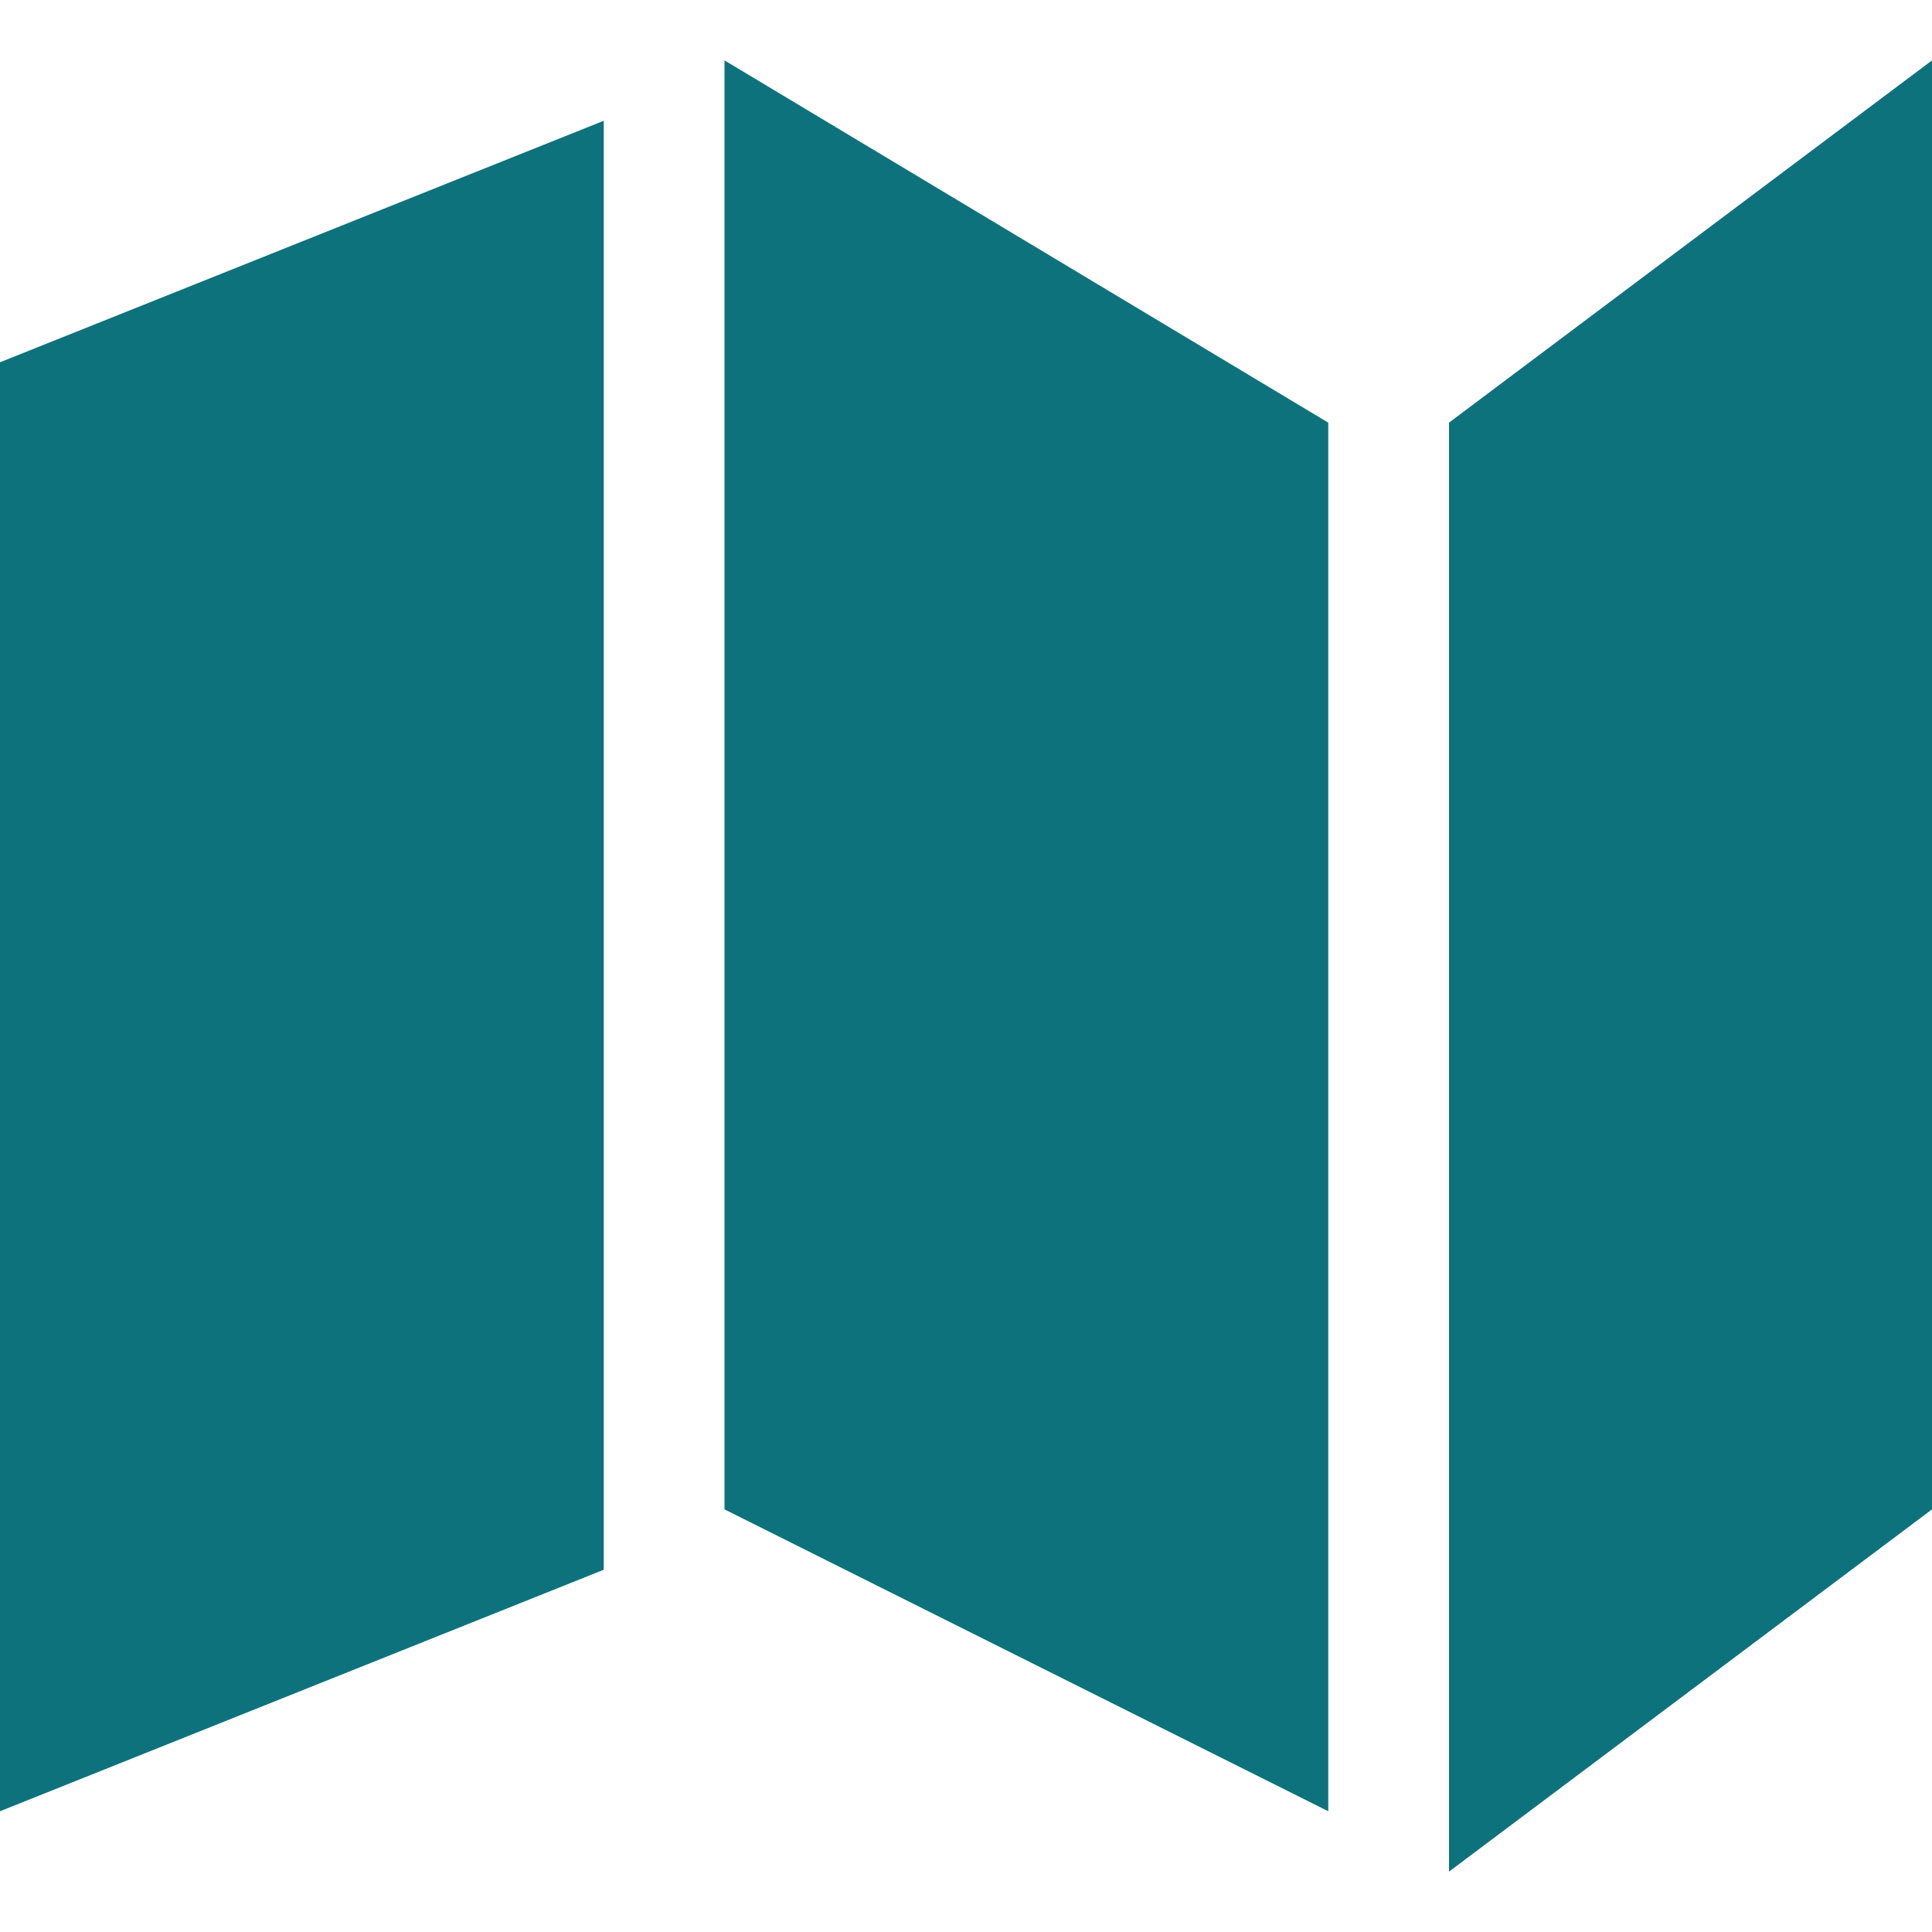<svg width="20" height="20" viewBox="0 0 32 32" fill="#0e727d" xmlns="http://www.w3.org/2000/svg" >
<path d="M0 6l10-4v24l-10 4z"></path>
<path d="M12 1l10 6v23l-10-5z"></path>
<path d="M24 7l8-6v24l-8 6z"></path>
</svg>
